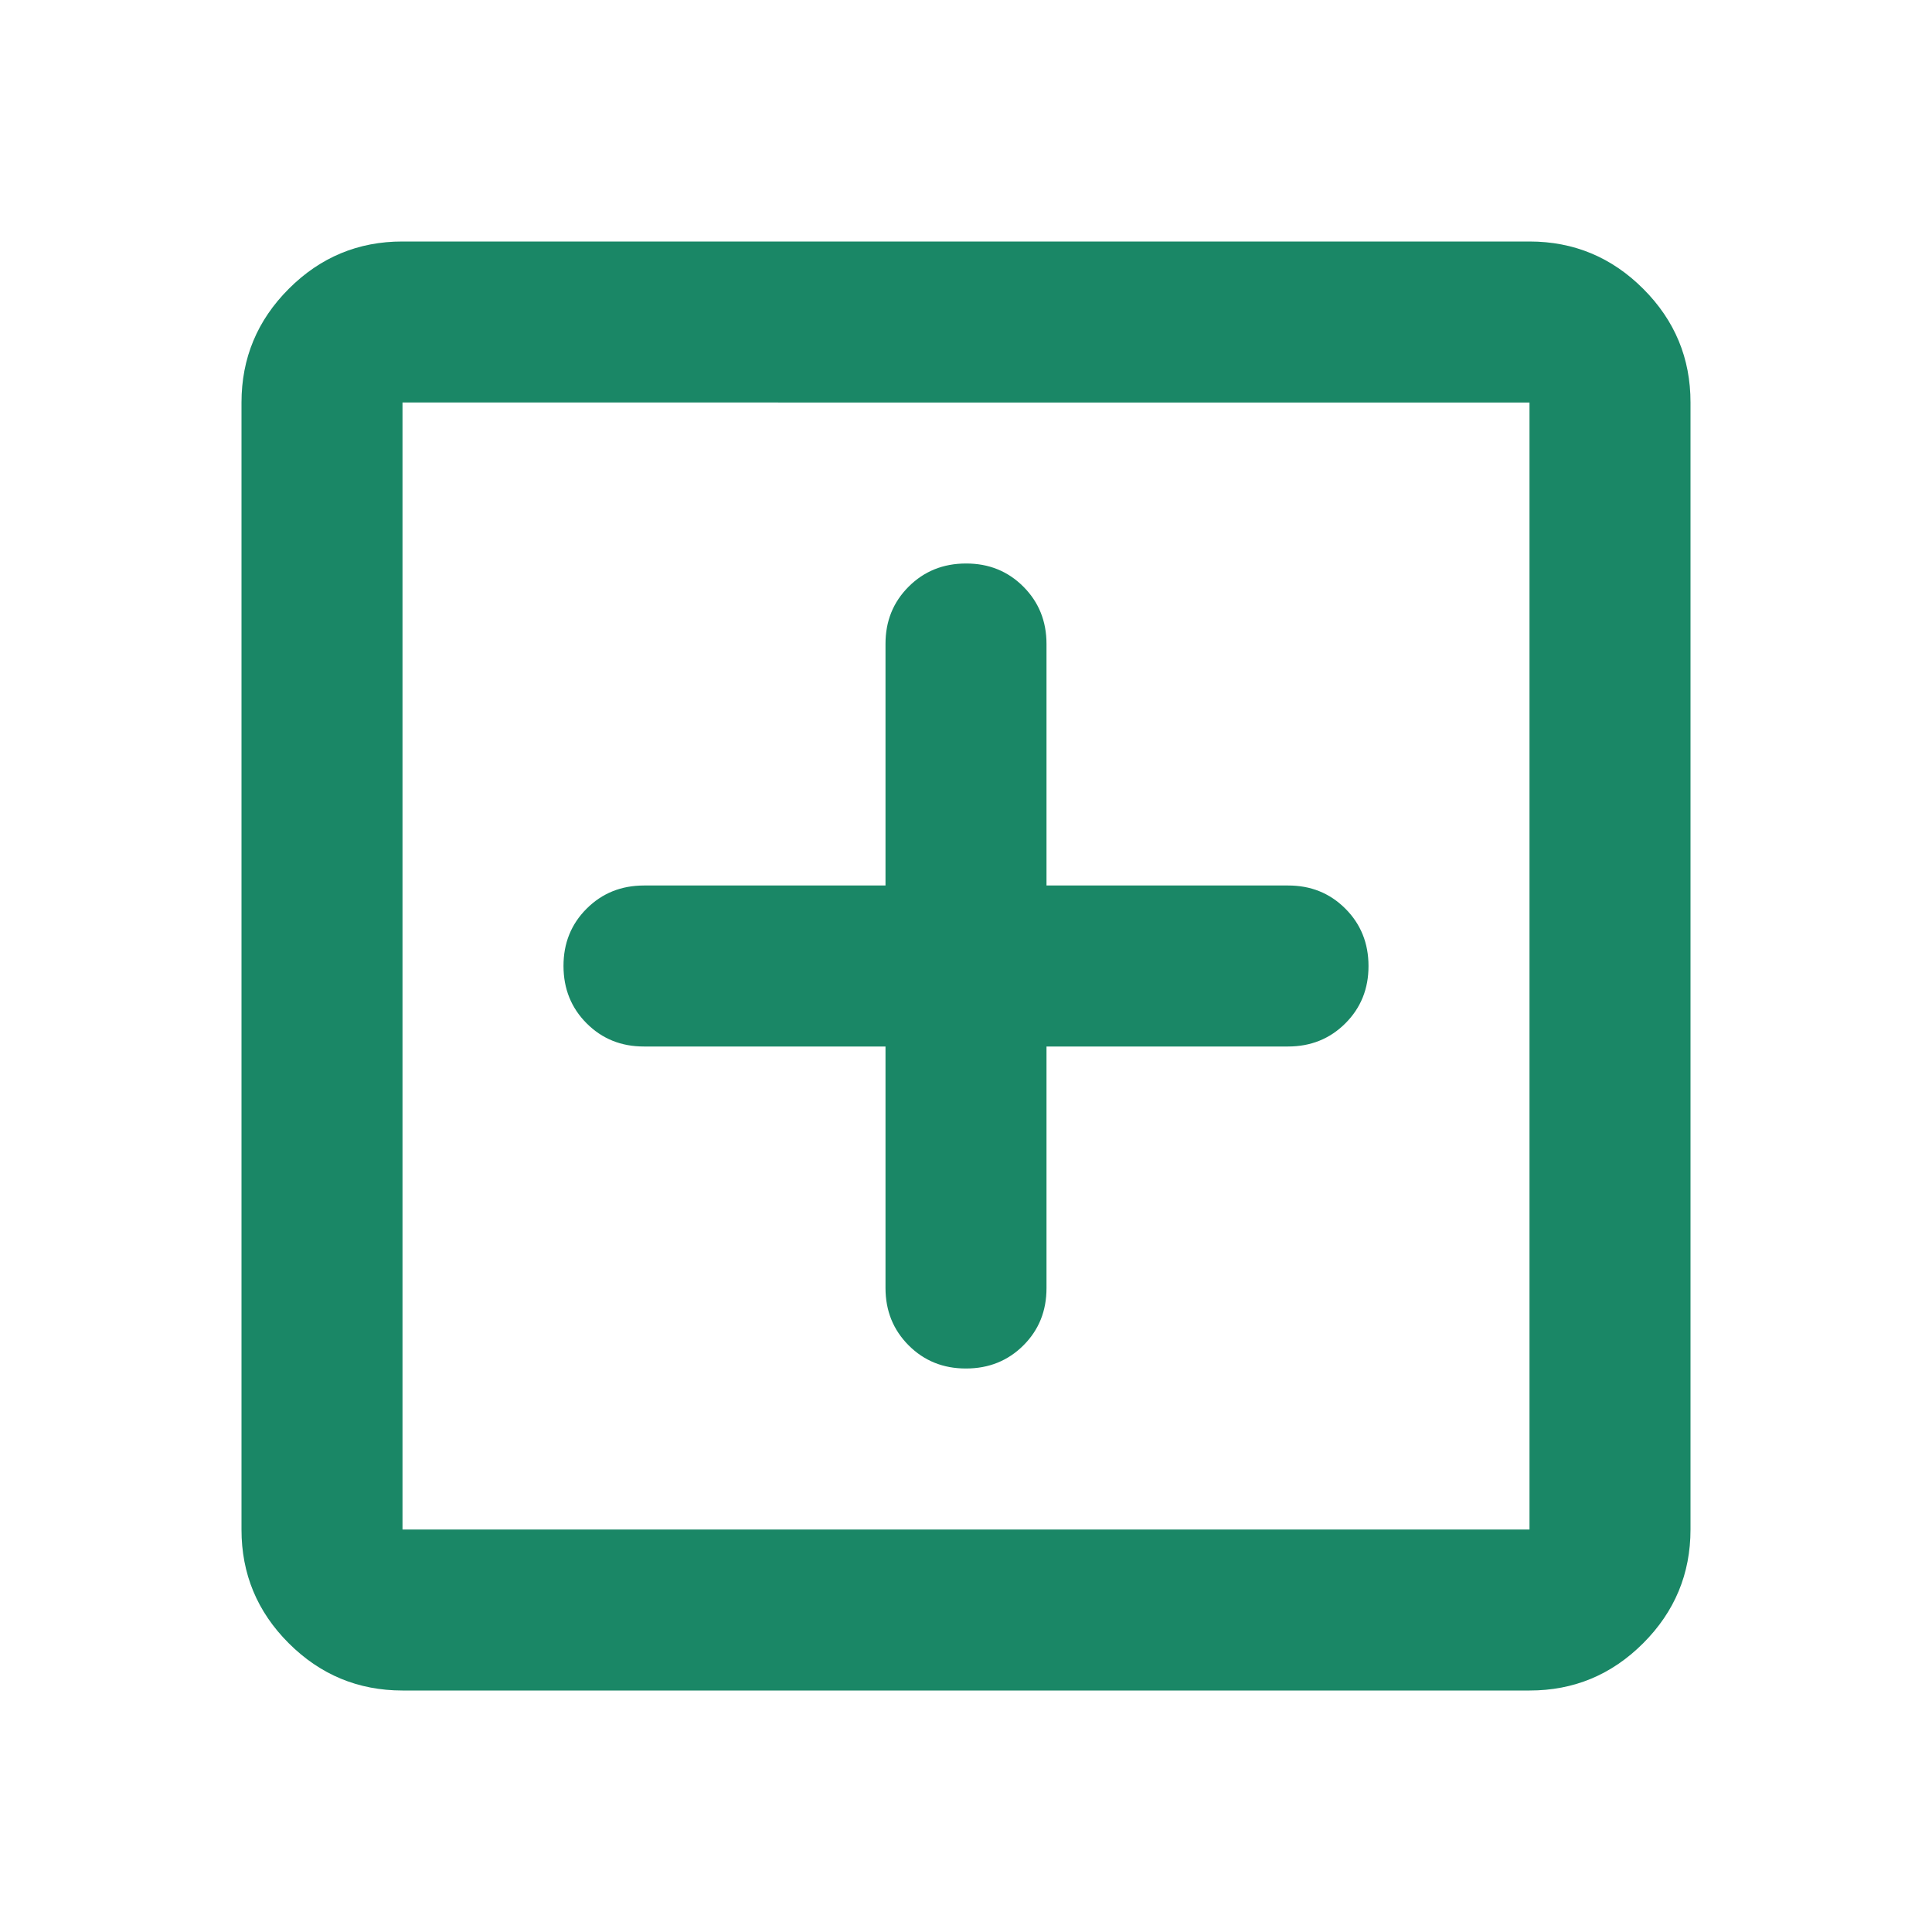 <svg xmlns="http://www.w3.org/2000/svg" width="1em" height="1em" viewBox="0 2.4 24 24"><path fill="#1a8766" d="M12 19.4q.425 0 .713-.287T13 18.4v-3h3q.425 0 .713-.288T17 14.4q0-.425-.288-.713T16 13.4h-3v-3q0-.425-.288-.713T12 9.4q-.425 0-.713.288T11 10.4v3H8q-.425 0-.713.288T7 14.4q0 .425.288.713T8 15.4h3v3q0 .425.288.713T12 19.4Zm-7 4q-.825 0-1.413-.587T3 21.4v-14q0-.825.588-1.413T5 5.4h14q.825 0 1.413.588T21 7.4v14q0 .825-.588 1.413T19 23.4H5Zm0-2h14v-14H5v14Zm0 0v-14v14Z"/></svg>
